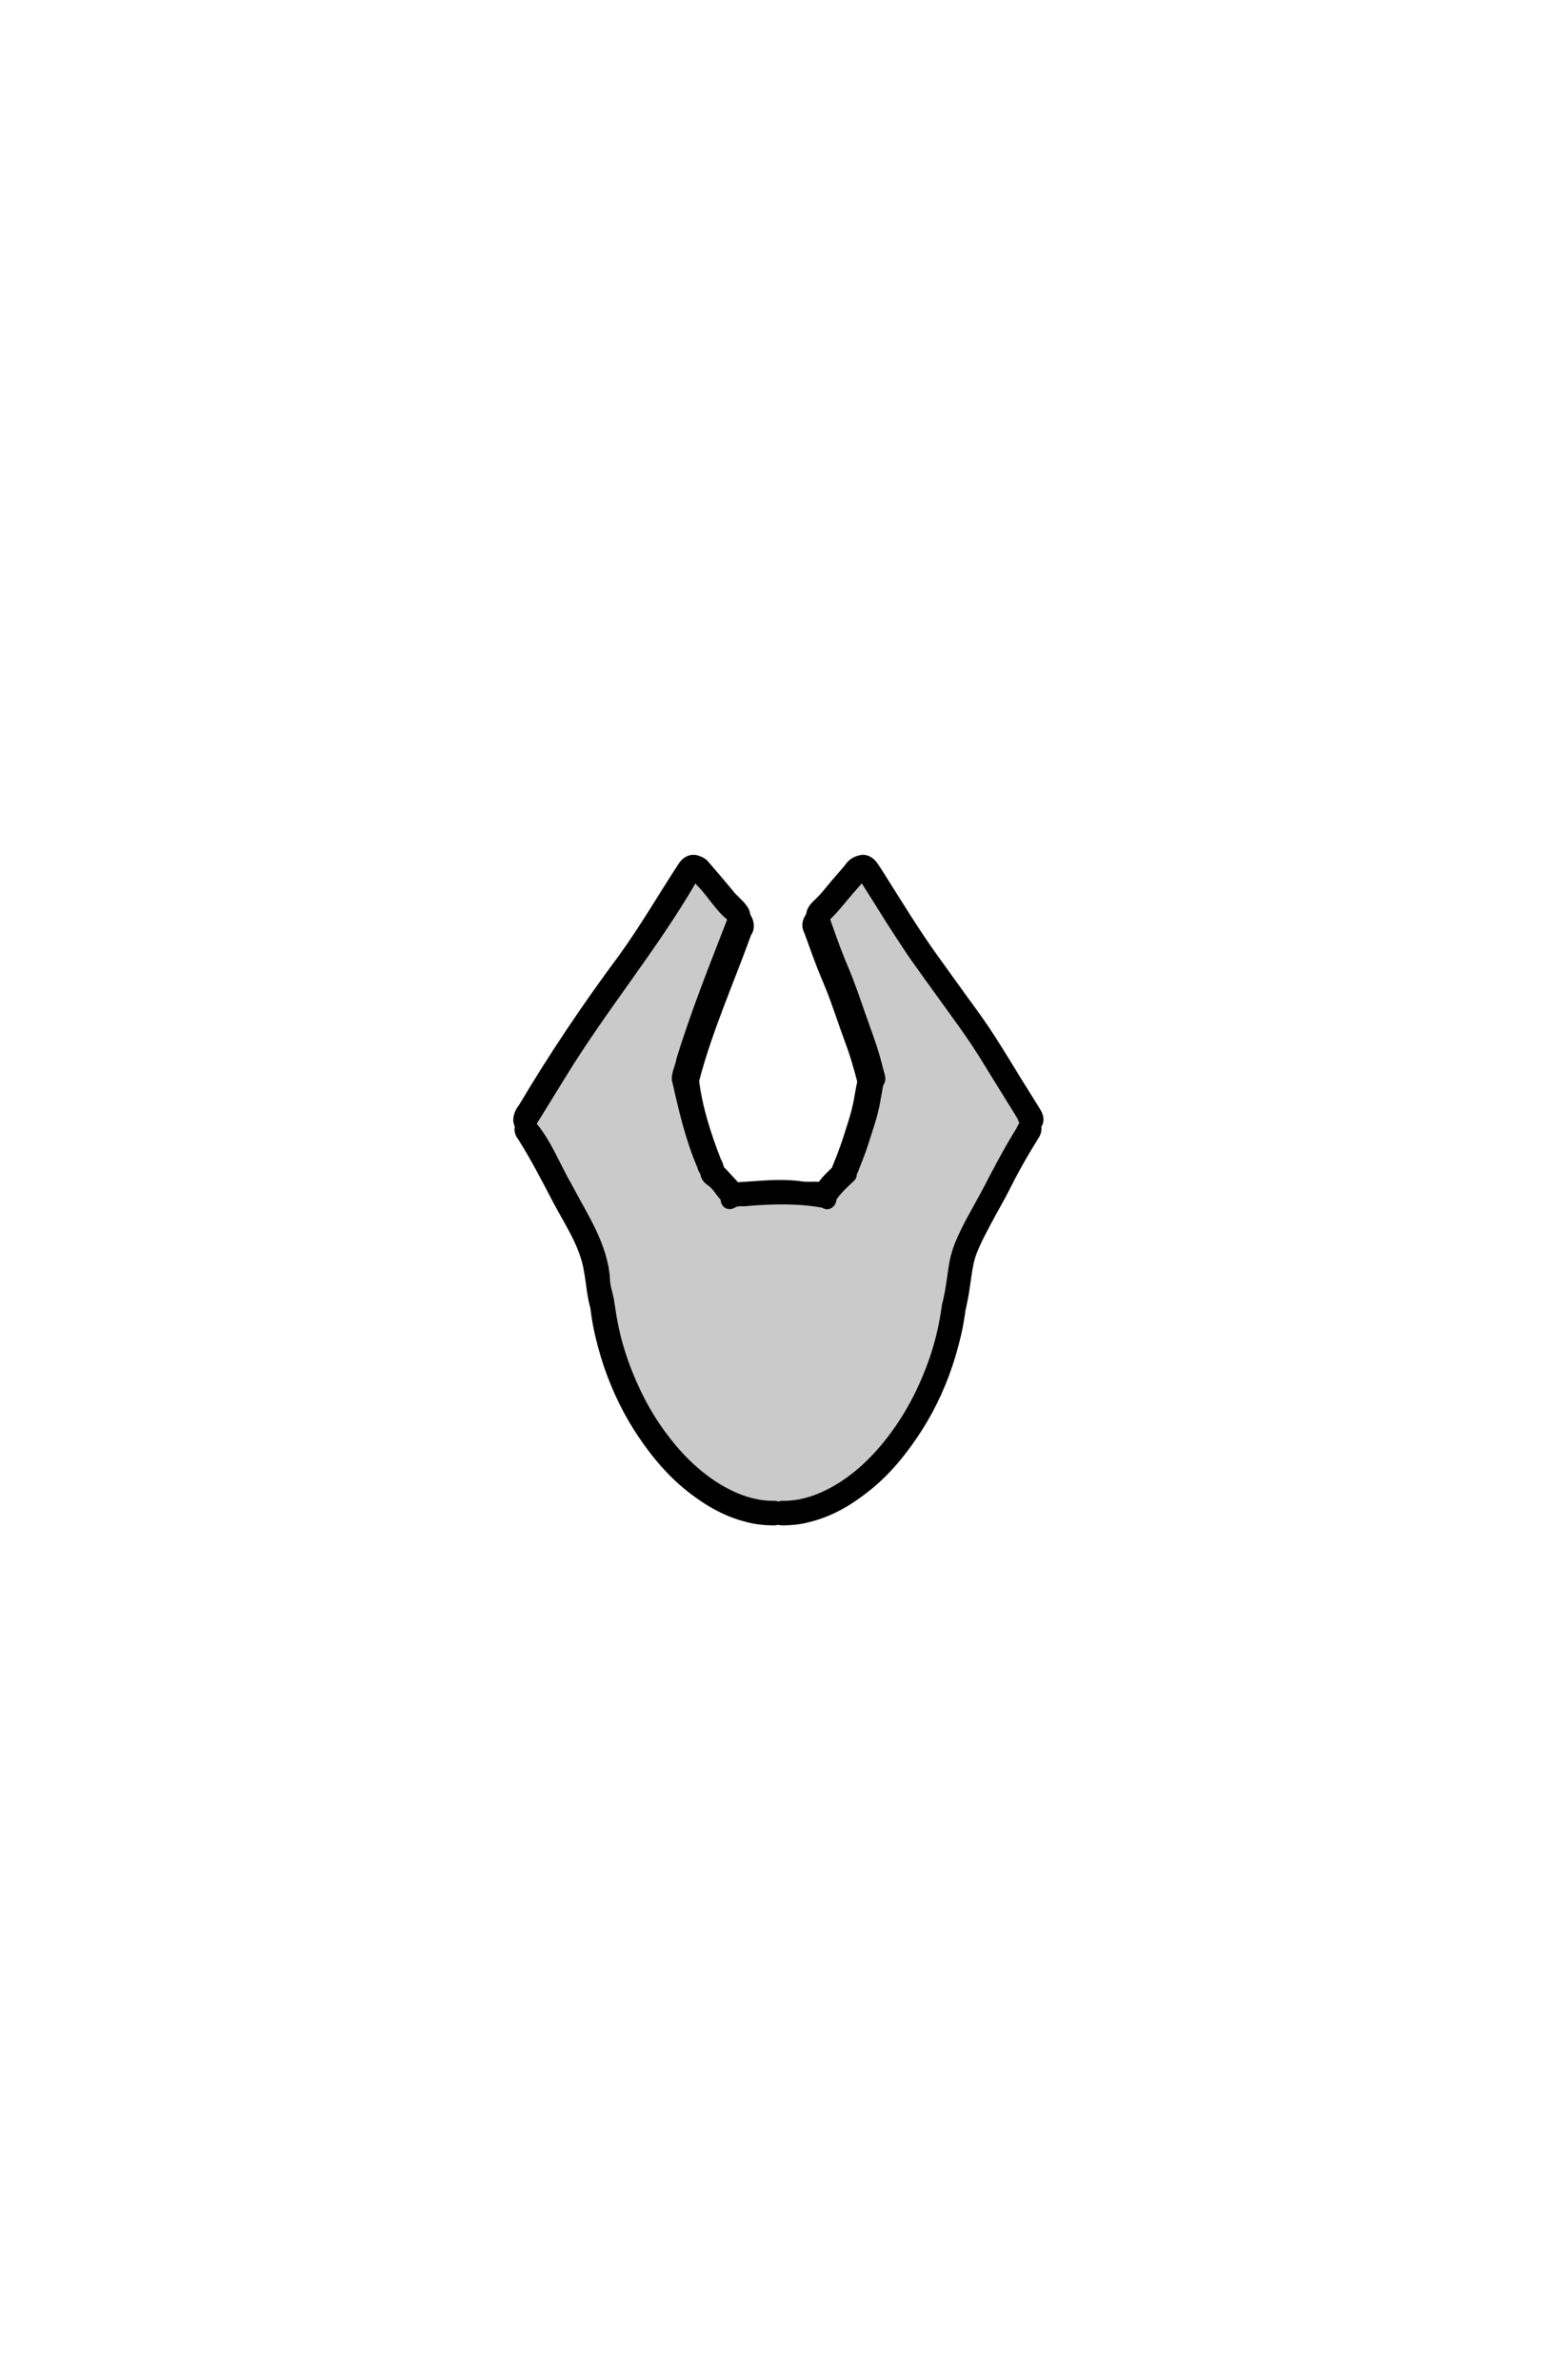 <?xml version="1.0" encoding="utf-8"?>
<!-- Generator: Adobe Adobe Illustrator 24.2.0, SVG Export Plug-In . SVG Version: 6.00 Build 0)  -->
<svg version="1.1" xmlns="http://www.w3.org/2000/svg" xmlns:xlink="http://www.w3.org/1999/xlink" x="0px" y="0px"
	 viewBox="0 0 135 206.38" style="enable-background:new 0 0 135 206.38;" xml:space="preserve">
<style type="text/css">
	.st0{stroke:#000000;stroke-miterlimit:10;}
	.st1{fill:#818181;}
	.st2{fill:#F0F0F0;stroke:#000000;stroke-width:3;stroke-miterlimit:10;}
	.st3{fill:#F0F0F0;}
	.st4{fill:#CACACA;}
</style>
<g id="Vector_layer_13_">
</g>
<g id="Vector_layer_12_">
</g>
<g id="Vector_layer_11_">
</g>
<g id="Vector_layer_10_">
</g>
<g id="Vector_layer_9_">
</g>
<g id="Vector_layer_8_">
</g>
<g id="Vector_layer_7_">
	<g>
		<path class="st0" d="M89.97,97.19c0.06-0.4-0.23-0.75-0.42-1.07c-0.43-0.71-0.88-1.41-1.32-2.12c-0.75-1.23-1.5-2.46-2.27-3.67
			c-0.77-1.22-1.62-2.39-2.48-3.56c-0.87-1.2-1.72-2.4-2.59-3.6c-1.65-2.29-3.11-4.71-4.62-7.09c-0.2-0.32-0.4-0.64-0.62-0.95
			c-0.21-0.3-0.54-0.55-0.93-0.5c-0.05,0.01-0.09,0.03-0.13,0.04c-0.23,0.04-0.45,0.16-0.62,0.3c-0.14,0.12-0.25,0.28-0.36,0.42
			c-0.1,0.12-0.2,0.25-0.31,0.37c-0.5,0.57-0.99,1.14-1.47,1.73c-0.19,0.23-0.39,0.46-0.61,0.68c-0.25,0.26-0.57,0.5-0.73,0.83
			c-0.07,0.14-0.1,0.3-0.11,0.47c-0.24,0.28-0.38,0.64-0.28,0.99c0.04,0.14,0.11,0.27,0.16,0.41c0.06,0.15,0.11,0.3,0.17,0.46
			c0.1,0.29,0.21,0.57,0.31,0.86c0.25,0.68,0.5,1.37,0.78,2.05c0.33,0.8,0.68,1.61,0.97,2.43c0.28,0.77,0.55,1.55,0.82,2.33
			c0.26,0.74,0.54,1.47,0.79,2.21c0.14,0.43,0.27,0.86,0.39,1.29c0.06,0.2,0.11,0.4,0.17,0.6c0.02,0.09,0.04,0.17,0.07,0.26
			c0.03,0.12,0.06,0.23,0.09,0.35c0.02,0.17-0.04,0.34-0.07,0.51c-0.04,0.21-0.08,0.43-0.12,0.64c-0.07,0.38-0.13,0.77-0.22,1.15
			c-0.18,0.83-0.46,1.62-0.71,2.43c-0.23,0.75-0.5,1.49-0.79,2.22c-0.07,0.17-0.14,0.35-0.21,0.52c-0.05,0.11-0.08,0.21-0.11,0.33
			c-0.05,0.05-0.1,0.1-0.15,0.15c-0.33,0.32-0.66,0.64-0.95,1c-0.08,0.11-0.17,0.22-0.25,0.34c-0.66-0.07-1.38,0.04-2.01-0.09
			c-1.69-0.2-3.37,0-5.06,0.1c-0.15,0.02-0.3,0.02-0.45,0.02c-0.07-0.13-0.16-0.26-0.28-0.37c-0.37-0.37-0.72-0.83-1.13-1.18
			c-0.04-0.27-0.15-0.57-0.29-0.81c-0.87-2.25-1.62-4.57-1.91-6.96c1.14-4.41,3.02-8.57,4.56-12.85c0.33-0.42,0.2-0.99-0.11-1.38
			c0-0.16-0.03-0.33-0.12-0.48c-0.34-0.58-0.95-0.96-1.34-1.51c-0.7-0.84-1.42-1.69-2.14-2.52c-0.14-0.12-0.33-0.23-0.52-0.28
			c-0.07-0.03-0.14-0.05-0.22-0.06c-0.39-0.05-0.72,0.2-0.93,0.5c-1.75,2.67-3.35,5.45-5.23,8.04c-3.1,4.17-6,8.48-8.65,12.95
			c-0.38,0.45-0.57,1.11-0.23,1.49c-0.11,0.27-0.1,0.6,0.14,0.87c1.13,1.78,2.09,3.65,3.07,5.52c1.05,2,2.4,3.93,2.74,6.2
			c0.2,1.03,0.25,2.13,0.55,3.14c0.01,0.08,0.02,0.17,0.03,0.25c0.02,0.12,0.04,0.25,0.05,0.37c0.05,0.32,0.1,0.63,0.16,0.95
			c0.11,0.58,0.25,1.15,0.4,1.72c0.59,2.23,1.48,4.4,2.64,6.39c0.52,0.89,1.09,1.73,1.71,2.55c0.86,1.12,1.82,2.19,2.91,3.09
			c1.12,0.93,2.34,1.75,3.69,2.32c0.53,0.22,1.08,0.4,1.64,0.54c0.68,0.18,1.39,0.25,2.1,0.26c0.17,0,0.32-0.01,0.45-0.07
			c0.14,0.05,0.29,0.07,0.45,0.07c0.71-0.01,1.41-0.08,2.1-0.26c0.56-0.14,1.11-0.32,1.64-0.54c1.35-0.56,2.56-1.39,3.69-2.32
			c1.09-0.9,2.05-1.96,2.91-3.09c0.62-0.82,1.19-1.66,1.71-2.55c1.17-1.98,2.05-4.16,2.64-6.39c0.15-0.57,0.29-1.14,0.4-1.72
			c0.06-0.31,0.11-0.63,0.16-0.95c0.02-0.12,0.04-0.25,0.05-0.37c0-0.01,0-0.02,0-0.03c0.03-0.11,0.06-0.22,0.08-0.34
			c0.07-0.32,0.13-0.63,0.19-0.95c0.12-0.69,0.2-1.38,0.31-2.07c0.07-0.4,0.14-0.79,0.25-1.18c0.12-0.41,0.29-0.81,0.47-1.21
			c0.28-0.63,0.61-1.24,0.93-1.85c0.35-0.66,0.72-1.31,1.08-1.97c0.35-0.63,0.67-1.28,1-1.92c0.64-1.23,1.34-2.42,2.07-3.6
			c0.1-0.16,0.2-0.33,0.21-0.52c0.01-0.13-0.02-0.25-0.07-0.37C89.87,97.47,89.95,97.33,89.97,97.19z M88.2,97.7
			c-0.04,0.11-0.09,0.21-0.16,0.3c-0.2,0.32-0.39,0.64-0.58,0.96c-0.73,1.26-1.41,2.54-2.08,3.84c-0.66,1.28-1.41,2.51-2.04,3.8
			c-0.35,0.72-0.68,1.46-0.88,2.23c-0.18,0.68-0.26,1.38-0.36,2.07c-0.08,0.57-0.17,1.13-0.29,1.69c-0.02,0.12-0.06,0.25-0.09,0.37
			c-0.03,0.11-0.05,0.22-0.07,0.34c-0.09,0.66-0.21,1.31-0.35,1.96c-0.39,1.79-1.02,3.53-1.8,5.19c-0.71,1.5-1.58,2.93-2.59,4.23
			c-1.43,1.85-3.22,3.52-5.34,4.55c-0.88,0.43-1.83,0.75-2.8,0.86c-0.27,0.03-0.54,0.05-0.8,0.05c-0.14-0.02-0.27,0-0.41,0.04
			c-0.02,0.01-0.05,0.02-0.07,0.03c-0.02-0.01-0.05-0.02-0.07-0.03c-0.13-0.04-0.27-0.05-0.41-0.04c-0.27,0-0.54-0.02-0.8-0.05
			c-0.97-0.11-1.93-0.43-2.8-0.86c-2.12-1.03-3.91-2.7-5.34-4.55c-1.02-1.3-1.89-2.73-2.59-4.23c-0.78-1.66-1.41-3.4-1.8-5.19
			c-0.14-0.65-0.26-1.3-0.35-1.96c-0.01-0.1-0.03-0.19-0.05-0.28c-0.07-0.71-0.42-1.58-0.4-2.12c-0.2-3-1.92-5.52-3.28-8.11
			c-1.02-1.75-1.8-3.79-3.08-5.34c0.87-1.39,1.72-2.81,2.6-4.2c3.5-5.69,7.79-10.85,11.16-16.63c0.03,0.04,0.06,0.06,0.09,0.1
			c0.94,0.9,1.64,2.19,2.67,3.01c-1.53,3.99-3.14,7.97-4.4,12.07c-0.11,0.7-0.59,1.44-0.34,2.15c0.56,2.45,1.14,4.95,2.14,7.29
			c0.06,0.21,0.16,0.41,0.28,0.6c0.03,0.34,0.26,0.71,0.64,0.94c0.46,0.31,0.73,0.86,1.11,1.25c0.02,0.4,0.26,0.78,0.73,0.82
			c0.18,0.01,0.34-0.02,0.5-0.12c0.3-0.22,0.78-0.07,1.14-0.15c2.12-0.18,4.38-0.23,6.44,0.15c0.61,0.39,1.2-0.14,1.23-0.71
			c0.04-0.05,0.07-0.1,0.11-0.15c0.05-0.08,0.11-0.16,0.18-0.24c0.25-0.3,0.54-0.57,0.81-0.84c0.11-0.11,0.23-0.21,0.34-0.32
			c0.11-0.08,0.2-0.19,0.25-0.32c0.05-0.11,0.07-0.22,0.06-0.34c0.1-0.18,0.18-0.37,0.26-0.56c0.25-0.64,0.51-1.29,0.72-1.94
			c0.2-0.61,0.39-1.21,0.58-1.82c0.21-0.67,0.38-1.34,0.5-2.03c0.05-0.3,0.11-0.6,0.16-0.9c0.03-0.14,0.04-0.31,0.09-0.45
			c0.03-0.05,0.06-0.11,0.09-0.16c0.03-0.07,0.05-0.15,0.07-0.23c0.06-0.3-0.07-0.62-0.14-0.9c-0.09-0.34-0.18-0.68-0.27-1.02
			c-0.36-1.31-0.85-2.58-1.3-3.86c-0.46-1.32-0.91-2.66-1.45-3.95c-0.25-0.6-0.5-1.2-0.73-1.81c-0.25-0.66-0.48-1.32-0.72-1.99
			c-0.05-0.15-0.11-0.31-0.16-0.47c0.18-0.18,0.37-0.36,0.54-0.55c0.48-0.54,0.94-1.11,1.41-1.66c0.23-0.27,0.46-0.53,0.7-0.8
			c0.03-0.04,0.06-0.07,0.09-0.11c0.72,1.12,1.42,2.26,2.13,3.38c0.45,0.71,0.92,1.41,1.38,2.12c0.51,0.79,1.06,1.55,1.61,2.32
			c1.07,1.5,2.16,2.98,3.23,4.48c0.22,0.32,0.45,0.63,0.67,0.95c0.27,0.38,0.52,0.78,0.78,1.17c0.48,0.72,0.92,1.48,1.38,2.21
			c0.53,0.85,1.05,1.7,1.57,2.54c0.27,0.43,0.54,0.85,0.79,1.29c0.06,0.1,0.11,0.21,0.18,0.31c-0.04,0.04-0.08,0.07-0.1,0.11
			C88.26,97.57,88.23,97.63,88.2,97.7z"/>
	</g>
	<path class="st4" d="M88.39,97.4c-0.04,0.04-0.07,0.08-0.1,0.12c-0.03,0.06-0.06,0.12-0.09,0.18c-0.04,0.11-0.09,0.21-0.16,0.3
		c-0.2,0.32-0.39,0.64-0.58,0.96c-0.73,1.26-1.41,2.54-2.08,3.84c-0.66,1.28-1.41,2.51-2.04,3.8c-0.35,0.72-0.68,1.46-0.88,2.23
		c-0.18,0.68-0.26,1.38-0.36,2.07c-0.08,0.57-0.17,1.13-0.29,1.69c-0.02,0.09-0.05,0.19-0.07,0.29c-0.05,0.14-0.07,0.28-0.09,0.43
		c-0.09,0.66-0.21,1.31-0.35,1.96c-0.39,1.79-1.02,3.53-1.8,5.19c-0.71,1.5-1.58,2.93-2.59,4.23c-1.43,1.85-3.22,3.52-5.34,4.55
		c-0.88,0.43-1.83,0.75-2.8,0.86c-0.27,0.03-0.54,0.05-0.8,0.05c-0.14-0.02-0.27,0-0.41,0.04c-0.02,0.01-0.05,0.02-0.07,0.03
		c-0.02-0.01-0.05-0.02-0.07-0.03c-0.13-0.04-0.27-0.05-0.41-0.04c-0.27,0-0.54-0.02-0.8-0.05c-0.97-0.11-1.93-0.43-2.8-0.86
		c-2.12-1.03-3.91-2.7-5.34-4.55c-1.02-1.3-1.89-2.73-2.59-4.23c-0.78-1.66-1.41-3.4-1.8-5.19c-0.14-0.65-0.26-1.3-0.35-1.96
		c-0.02-0.11-0.03-0.21-0.05-0.3c-0.07-0.7-0.42-1.57-0.39-2.11c-0.2-3-1.92-5.52-3.28-8.11c-1.02-1.75-1.79-3.79-3.07-5.34
		c0.87-1.39,1.72-2.8,2.59-4.2c3.5-5.7,7.8-10.86,11.17-16.64c0.03,0.04,0.05,0.07,0.08,0.11c0.94,0.9,1.64,2.2,2.67,3.02
		c-1.54,3.98-3.14,7.96-4.39,12.05c-0.11,0.7-0.59,1.45-0.34,2.15c0.55,2.45,1.14,4.95,2.14,7.29c0.06,0.21,0.15,0.42,0.27,0.6
		c0.03,0.34,0.27,0.71,0.64,0.95c0.46,0.3,0.73,0.86,1.11,1.25c0.02,0.4,0.27,0.79,0.73,0.82c0.18,0.01,0.34-0.02,0.5-0.12
		c0.3-0.22,0.78-0.07,1.14-0.15c2.12-0.18,4.38-0.23,6.44,0.15c0.61,0.39,1.21-0.14,1.24-0.72c0.04-0.05,0.07-0.09,0.11-0.14
		c0.05-0.08,0.11-0.16,0.18-0.24c0.25-0.3,0.54-0.57,0.81-0.84c0.11-0.11,0.23-0.21,0.34-0.32c0.11-0.08,0.2-0.19,0.25-0.32
		c0.05-0.1,0.07-0.21,0.07-0.32c0,0,0,0,0,0c0.11-0.18,0.17-0.39,0.25-0.59c0.25-0.64,0.51-1.29,0.72-1.94
		c0.2-0.61,0.39-1.21,0.58-1.82c0.21-0.67,0.38-1.34,0.5-2.03c0.05-0.3,0.11-0.6,0.16-0.9c0.03-0.14,0.04-0.31,0.09-0.45
		c0.03-0.05,0.06-0.11,0.09-0.16c0.03-0.07,0.05-0.15,0.07-0.23c0.06-0.3-0.07-0.62-0.14-0.9c-0.09-0.34-0.18-0.68-0.27-1.02
		c-0.36-1.31-0.85-2.58-1.3-3.86c-0.46-1.32-0.91-2.66-1.45-3.95c-0.25-0.6-0.5-1.2-0.73-1.81c-0.25-0.66-0.48-1.32-0.72-1.99
		c-0.05-0.15-0.1-0.31-0.16-0.46c0.18-0.18,0.37-0.36,0.54-0.55c0.48-0.54,0.94-1.11,1.41-1.66c0.23-0.27,0.46-0.53,0.7-0.8
		c0.03-0.04,0.06-0.07,0.09-0.11c0.72,1.12,1.42,2.26,2.13,3.39c0.45,0.71,0.92,1.41,1.38,2.12c0.51,0.79,1.06,1.55,1.61,2.32
		c1.07,1.5,2.16,2.98,3.23,4.48c0.22,0.32,0.45,0.63,0.67,0.95c0.27,0.38,0.52,0.78,0.78,1.17c0.48,0.72,0.92,1.48,1.38,2.21
		c0.53,0.85,1.05,1.7,1.57,2.54c0.27,0.43,0.54,0.85,0.79,1.29C88.28,97.18,88.33,97.29,88.39,97.4z"/>
</g>
</svg>
